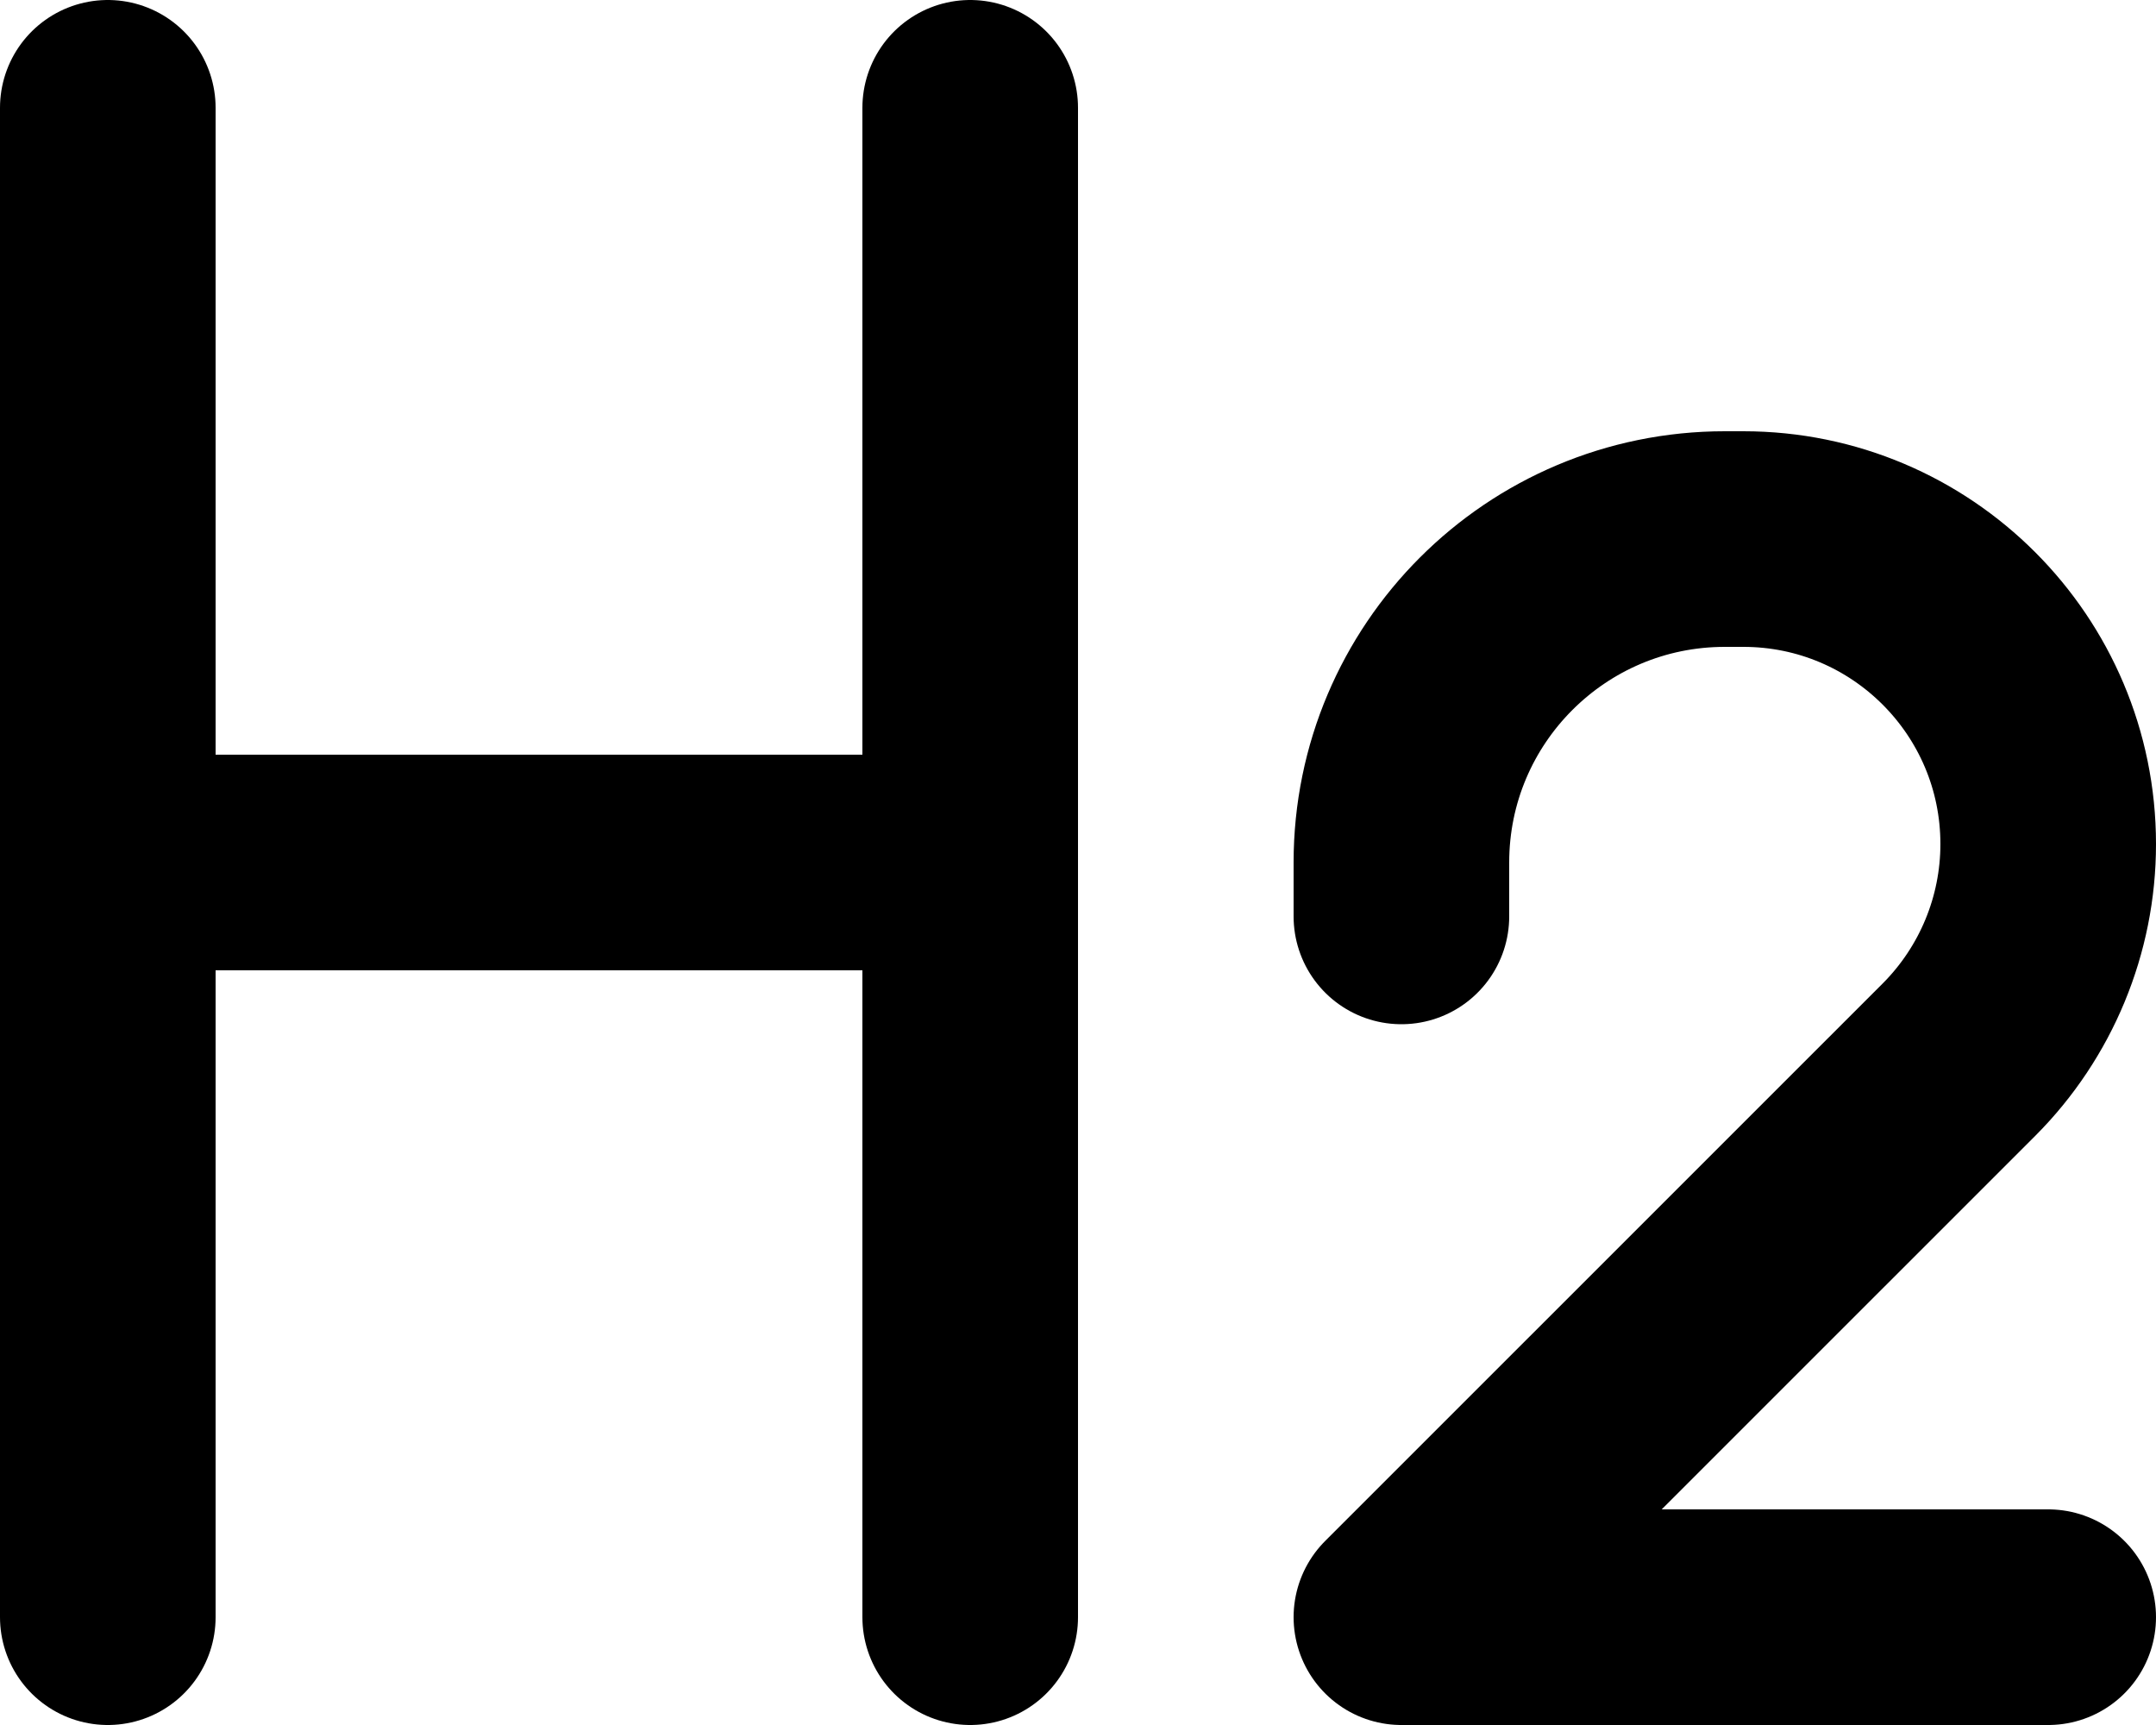 <svg width="20" height="16" viewBox="0 0 20 16" fill="none" xmlns="http://www.w3.org/2000/svg">
<path d="M13 8.5V8C13 6.343 14.343 5 16 5H16.172C17.734 5 19 6.267 19 7.829C19 8.579 18.702 9.298 18.172 9.829L13 15L19 15M1 1V8M1 8V15M1 8H9M9 1V8M9 8V15" stroke="black" stroke-width="2" stroke-linecap="round" stroke-linejoin="round"/>
</svg>
